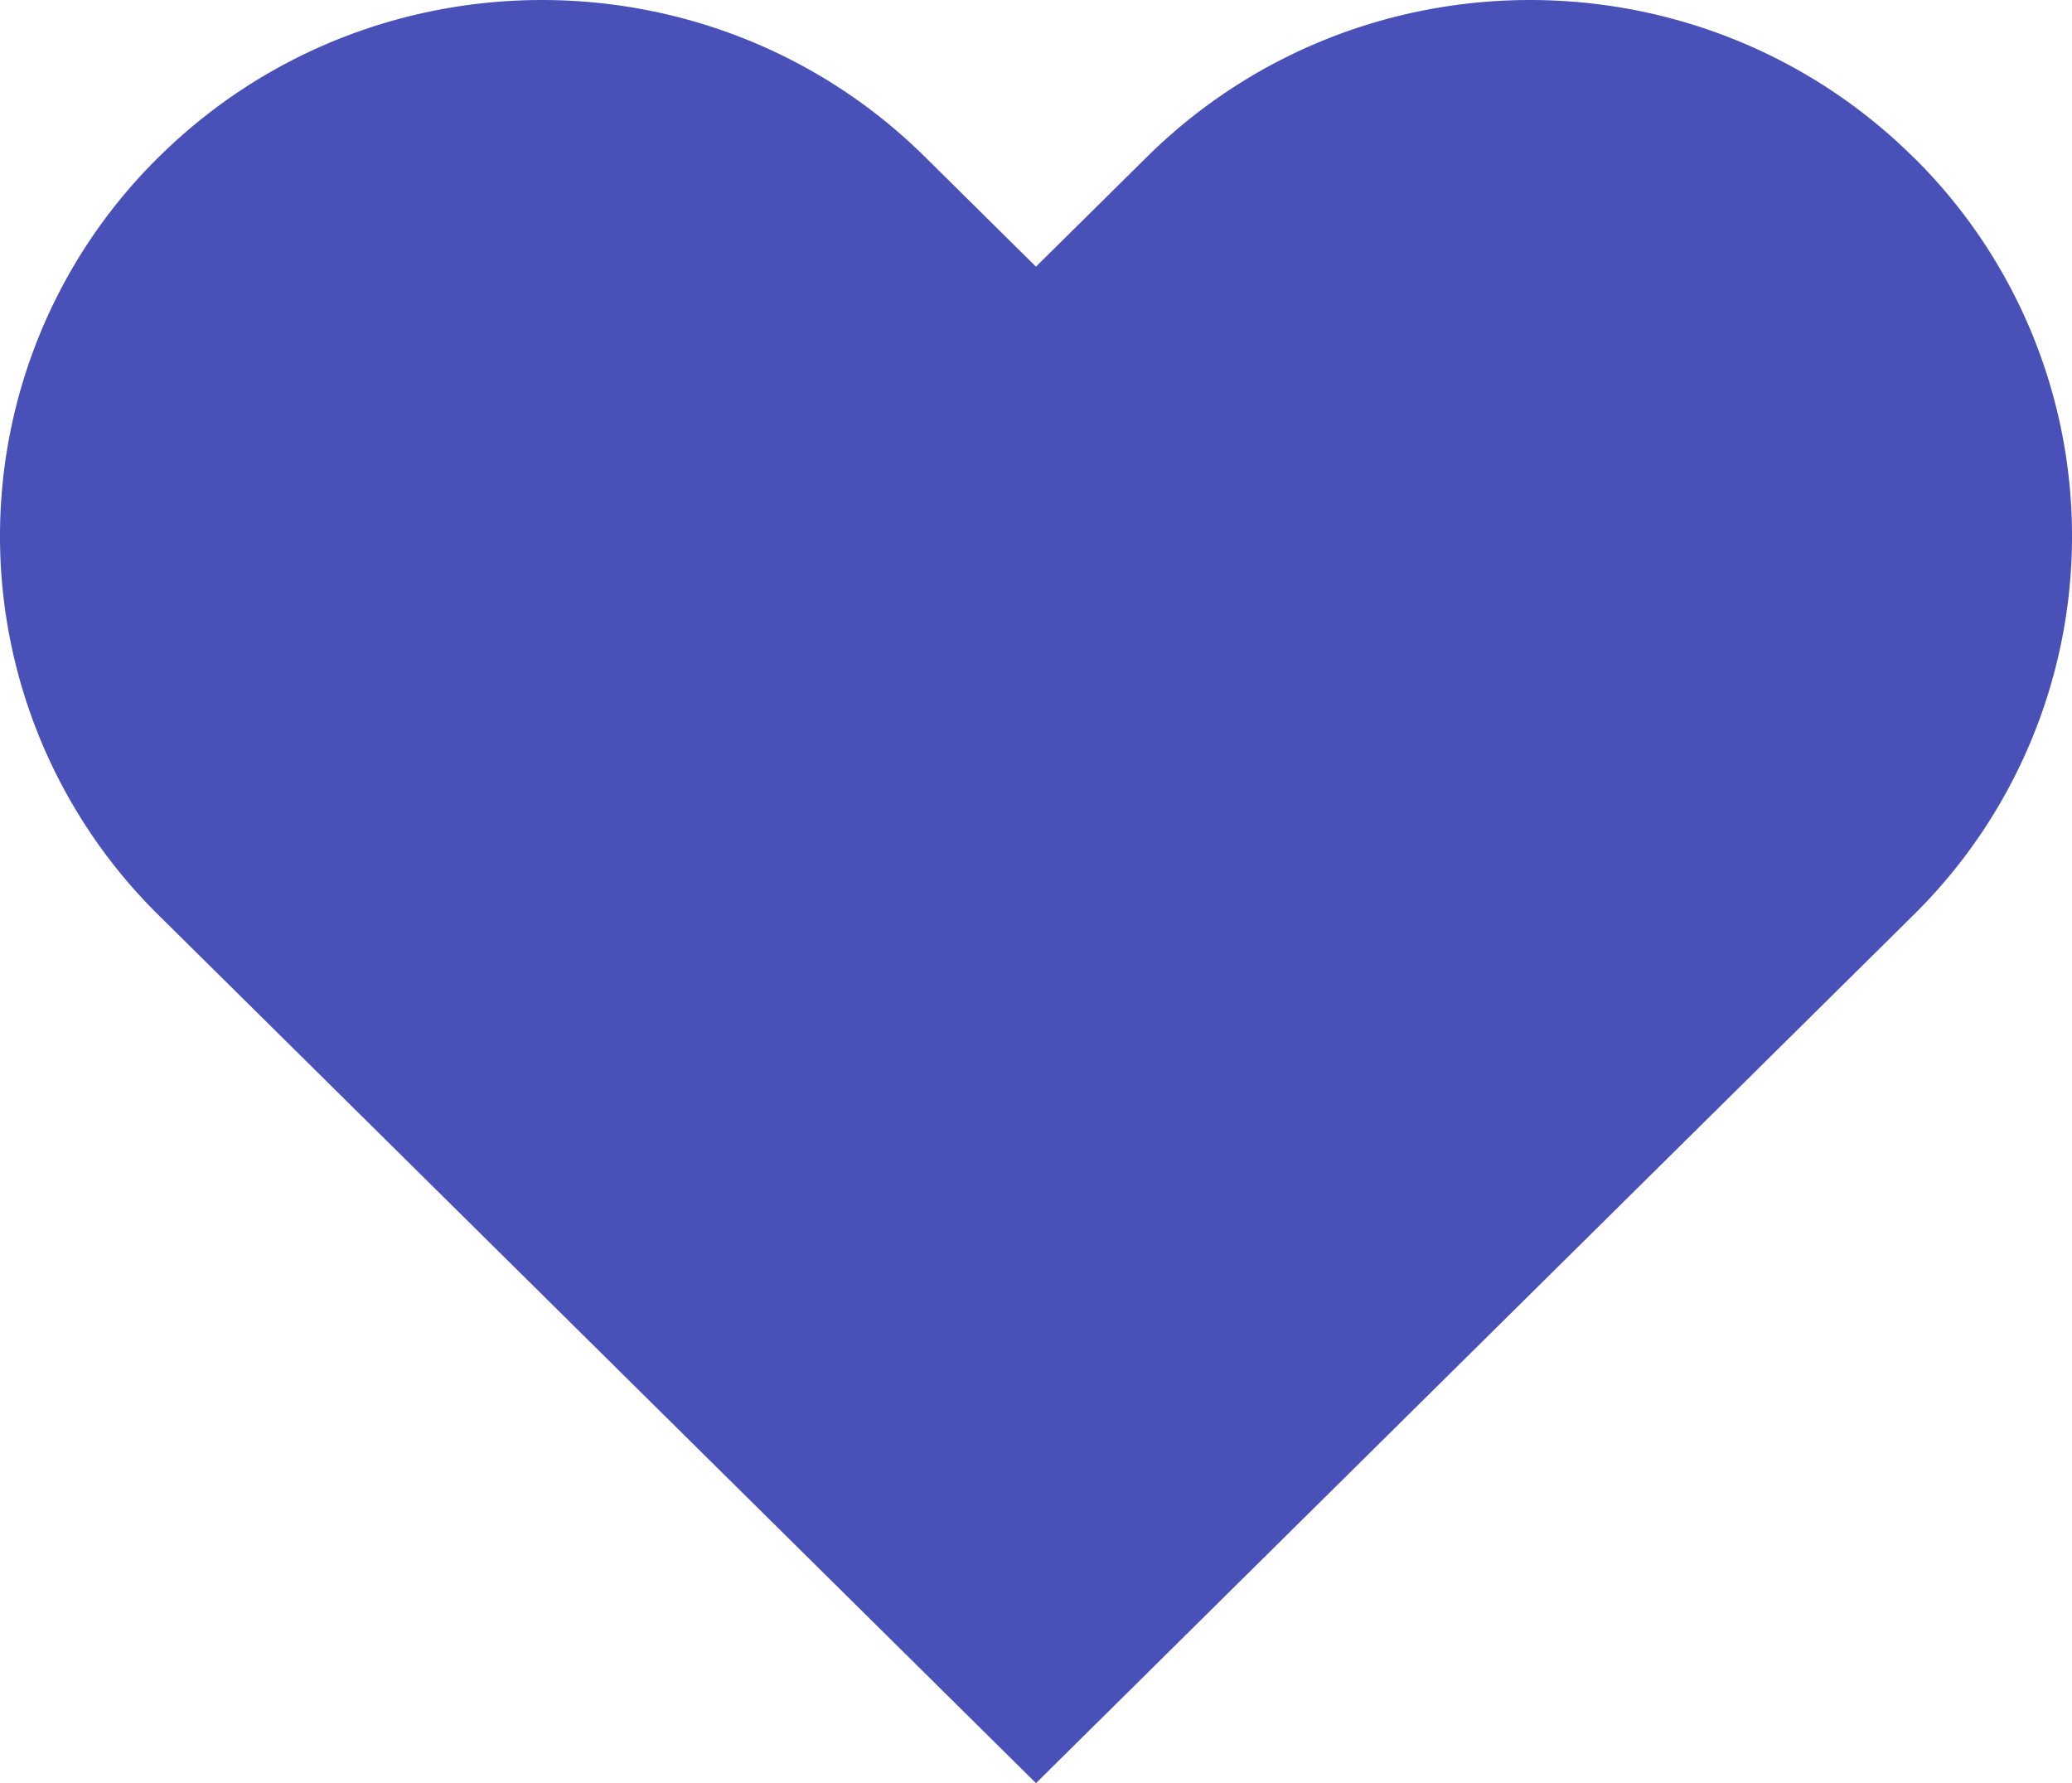 <svg xmlns="http://www.w3.org/2000/svg" width="43" height="37" viewBox="0 0 43 37">
    <path fill="#4951B9" fill-rule="evenodd" d="M39.705 3.259c-4.392-4.345-11.513-4.345-15.906 0l-2.3 2.274L19.2 3.259c-4.392-4.345-11.514-4.345-15.906 0a11.04 11.04 0 0 0 0 15.733L21.5 37l18.205-18.008a11.039 11.039 0 0 0 .002-15.733z"/>
</svg>
